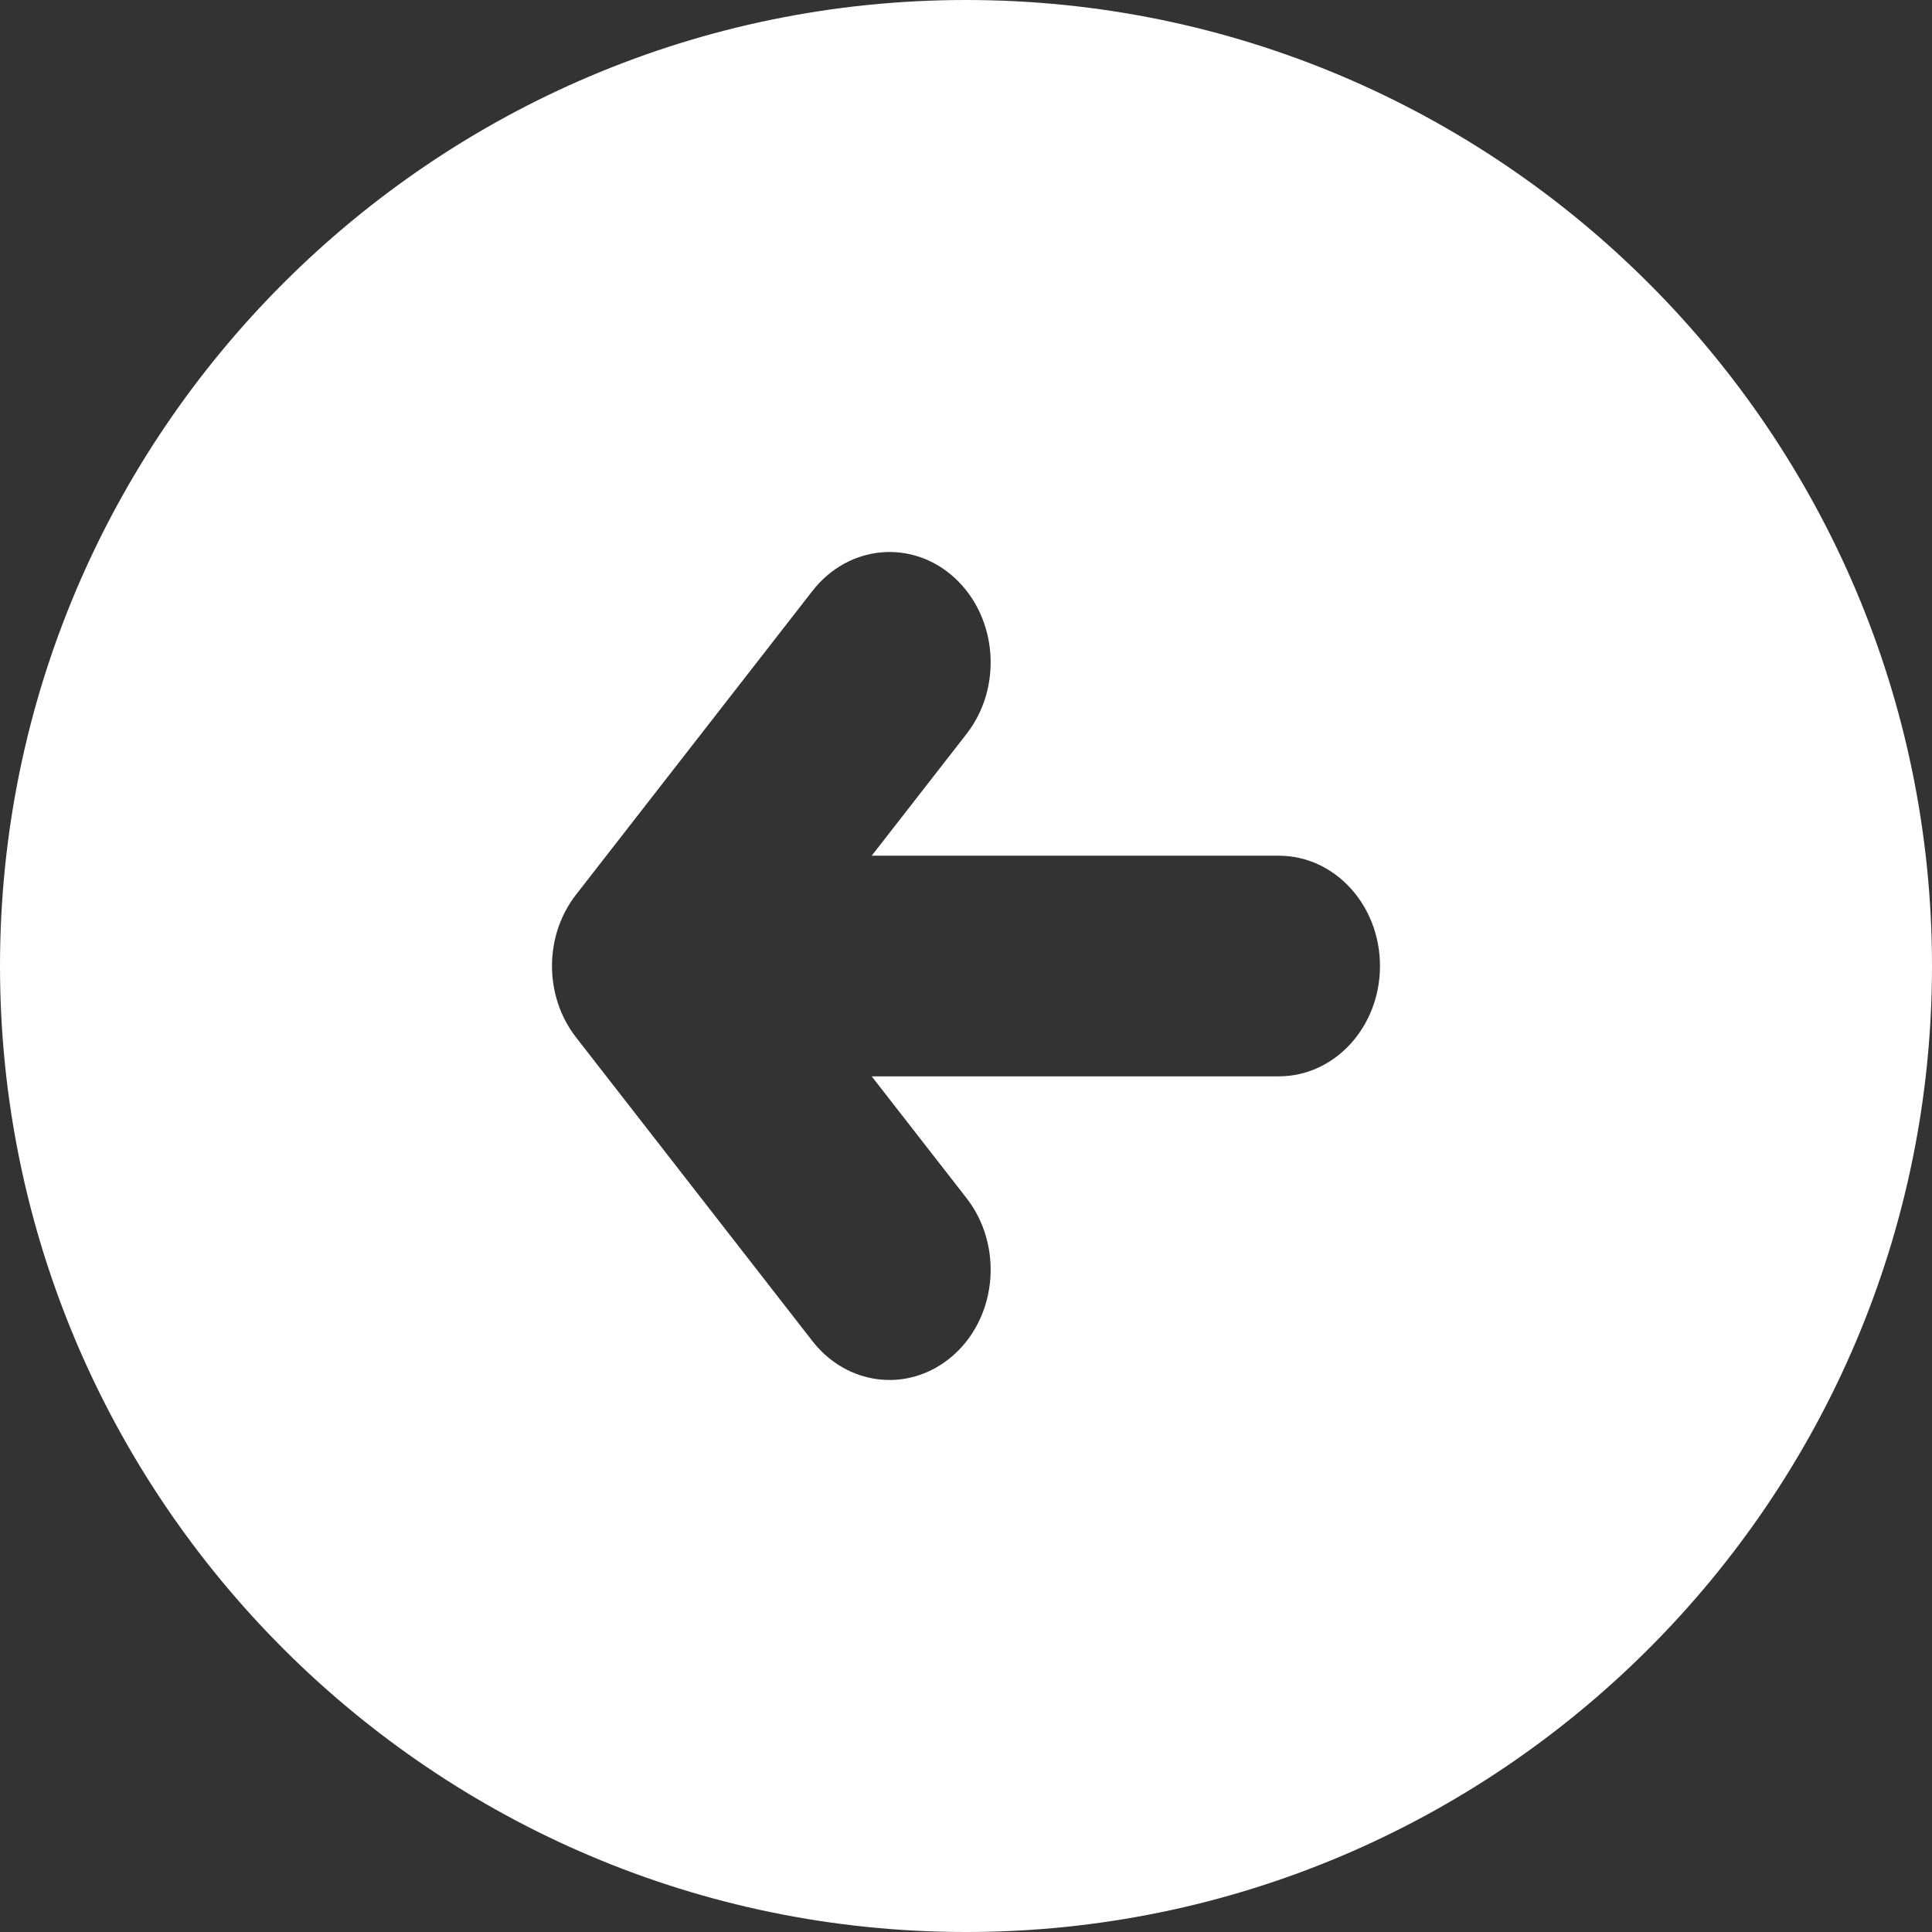 <?xml version="1.0" encoding="UTF-8"?>
<svg width="36px" height="36px" viewBox="0 0 36 36" version="1.1" xmlns="http://www.w3.org/2000/svg" xmlns:xlink="http://www.w3.org/1999/xlink">
    <rect x="0" y="0" width="36" height="36" fill="#333333" stroke="none"/>
    <!-- Generator: Sketch 64 (93537) - https://sketch.com -->
    <title>arrow</title>
    <desc>Created with Sketch.</desc>
    <g id="App" stroke="none" stroke-width="1" fill="none" fill-rule="evenodd">
        <g id="Session-Live-View" transform="translate(-276, -85)" fill="#FFFFFF" fill-rule="nonzero">
            <g id="arrow" transform="translate(294, 103) scale(-1, 1) translate(-294, -103) translate(276, 85)">
                <path d="M18,0 C8.076,0 0,8.076 0,18 C0,27.924 8.076,36 18,36 C27.924,36 36,27.924 36,18 C36,8.076 27.924,0 18,0 Z M25.266,19.33 L20.862,24.989 C20.49,25.467 19.958,25.714 19.425,25.714 C18.995,25.714 18.56,25.553 18.205,25.225 C17.412,24.492 17.315,23.194 17.988,22.328 L19.757,20.056 L12.17,20.056 C11.129,20.056 10.286,19.136 10.286,18 C10.286,16.865 11.129,15.945 12.17,15.945 L19.757,15.945 L17.988,13.673 C17.315,12.807 17.412,11.51 18.205,10.774 C18.998,10.039 20.188,10.146 20.862,11.012 L25.266,16.67 C25.864,17.436 25.864,18.563 25.266,19.33 Z" id="Shape"></path>
            </g>
        </g>
    </g>
</svg>